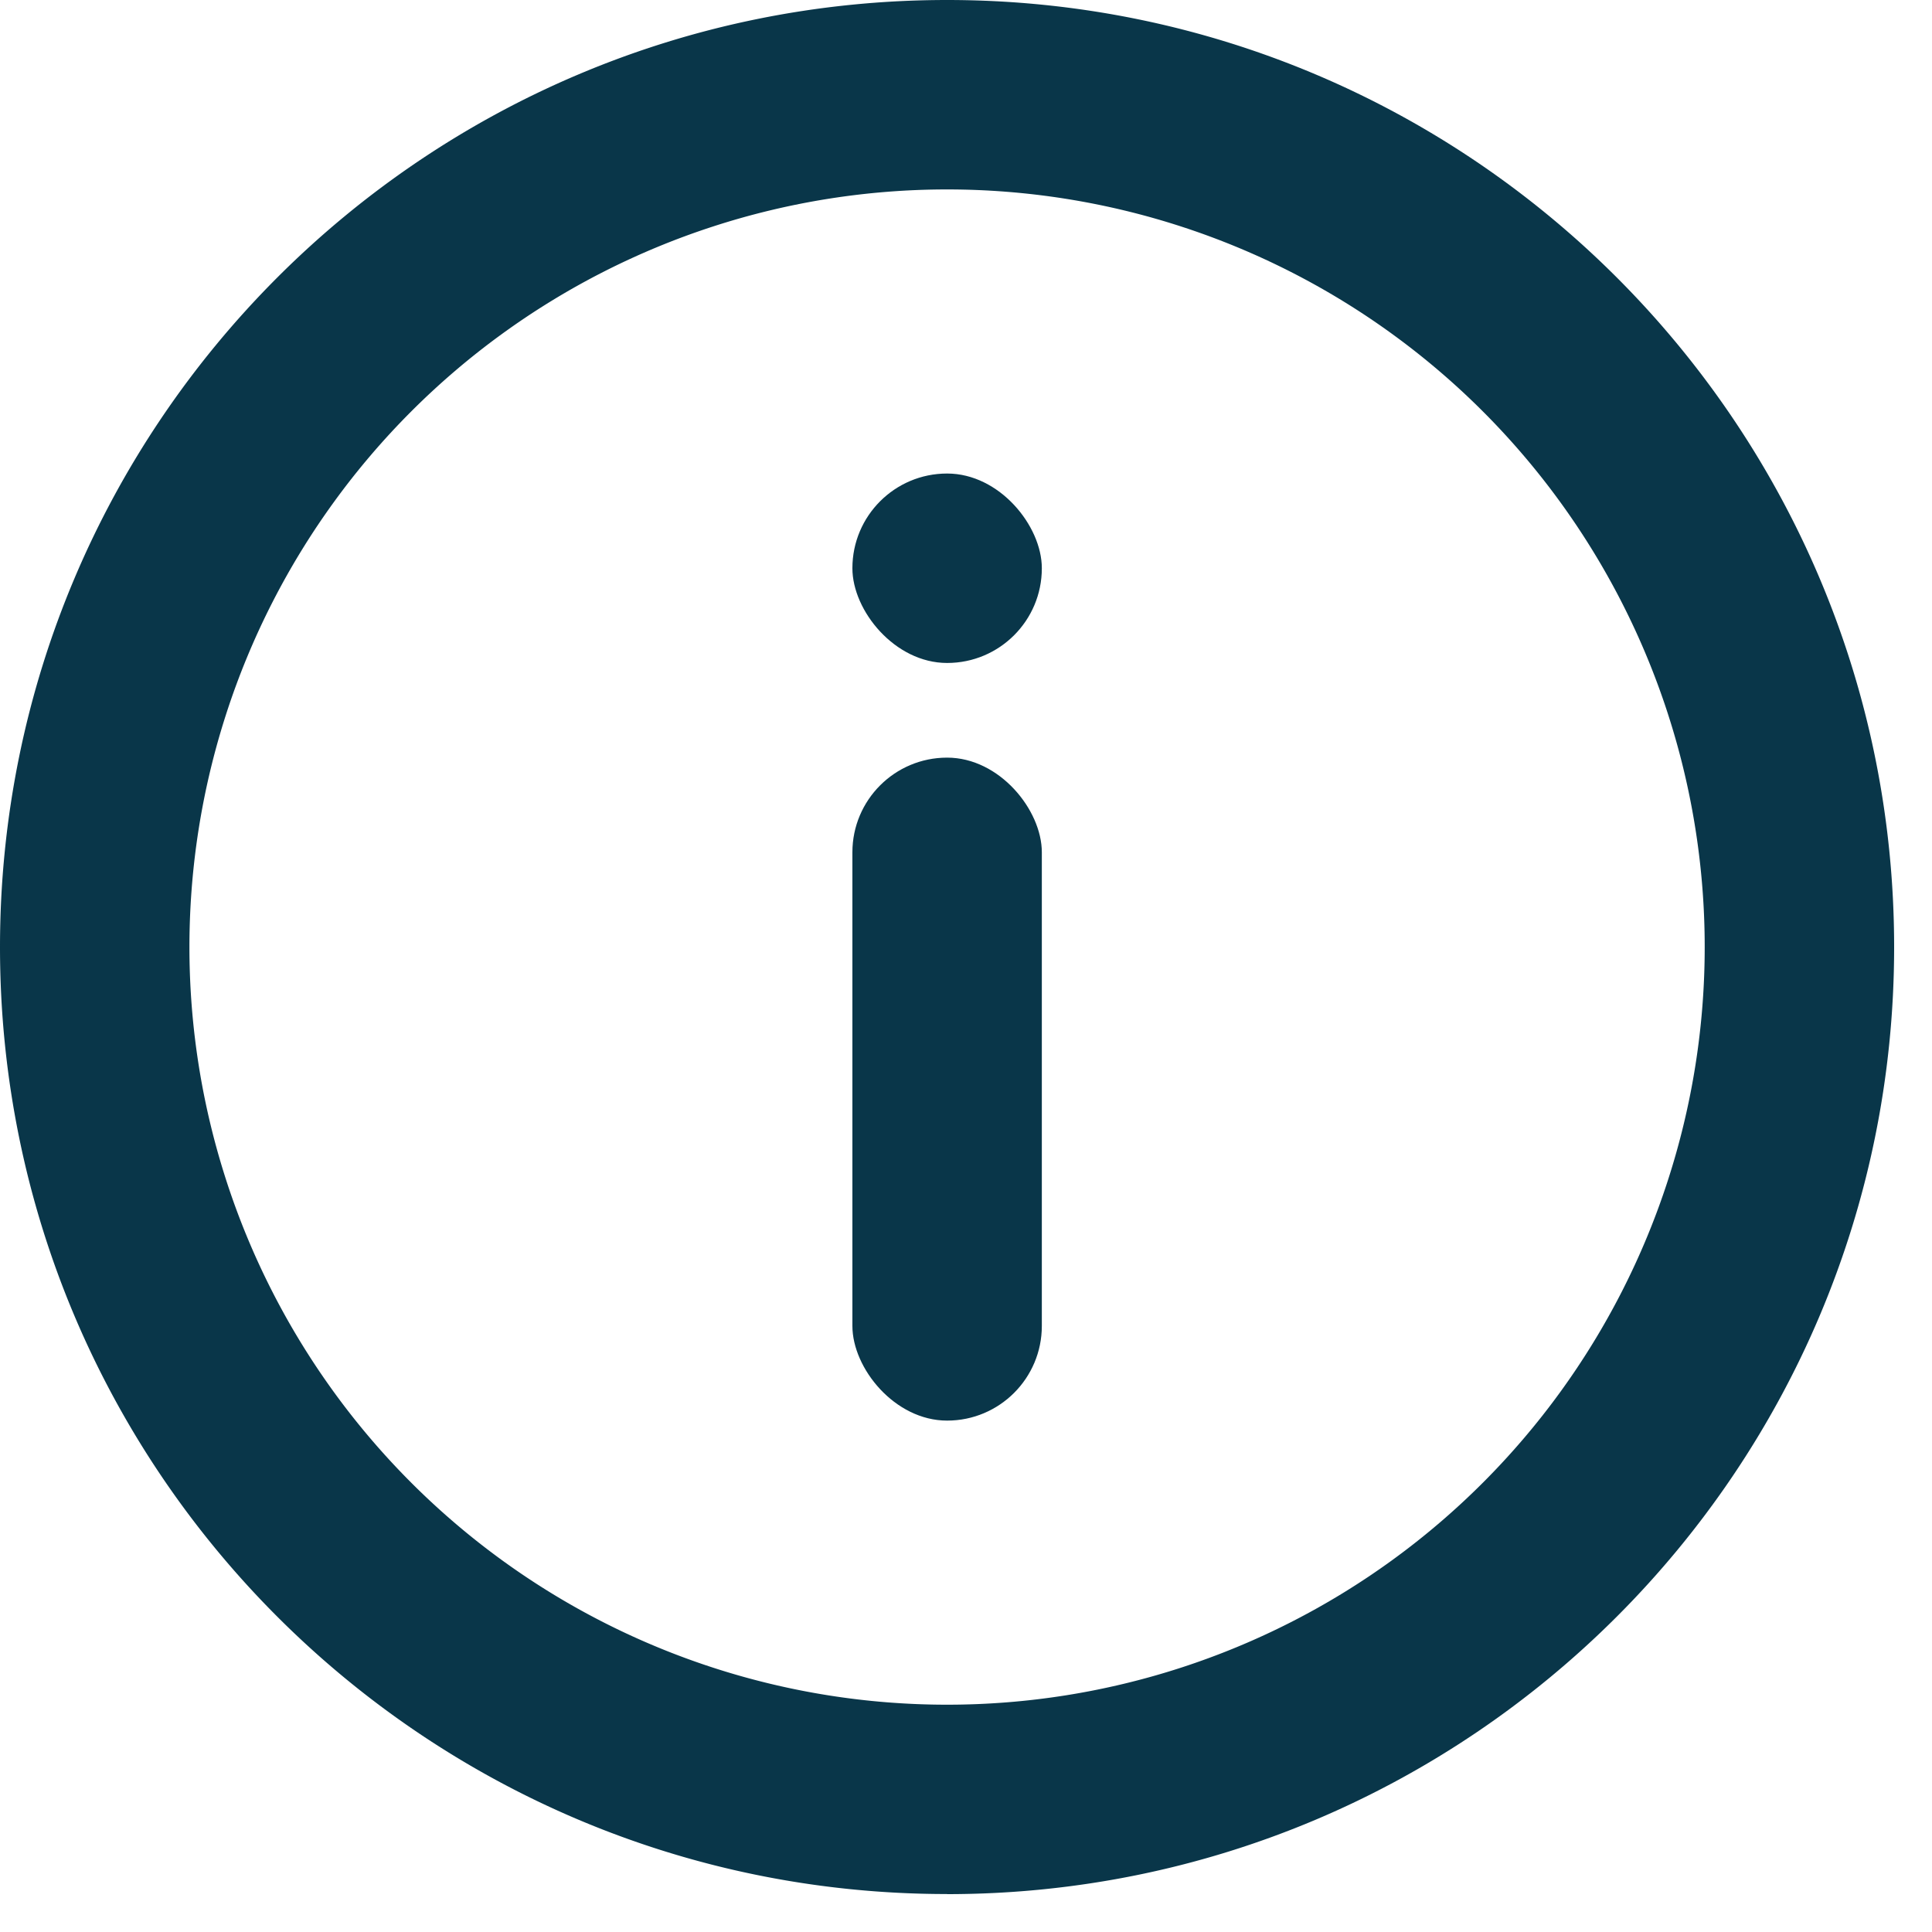<svg xmlns="http://www.w3.org/2000/svg" width="20" height="20" viewBox="0 0 20 20">
    <g fill="#093649" fill-rule="evenodd">
        <path fill-rule="nonzero" d="M9.804 17.647a7.843 7.843 0 1 0 0-15.686 7.843 7.843 0 0 0 0 15.686zm0 1.96C4.389 19.608 0 15.219 0 9.805 0 4.389 4.39 0 9.804 0c5.414 0 9.804 4.39 9.804 9.804 0 5.414-4.39 9.804-9.804 9.804z"/>
        <rect width="1.961" height="6.863" x="8.824" y="7.843" rx=".98"/>
        <rect width="1.961" height="1.961" x="8.824" y="4.902" rx=".98"/>
    </g>
</svg>
